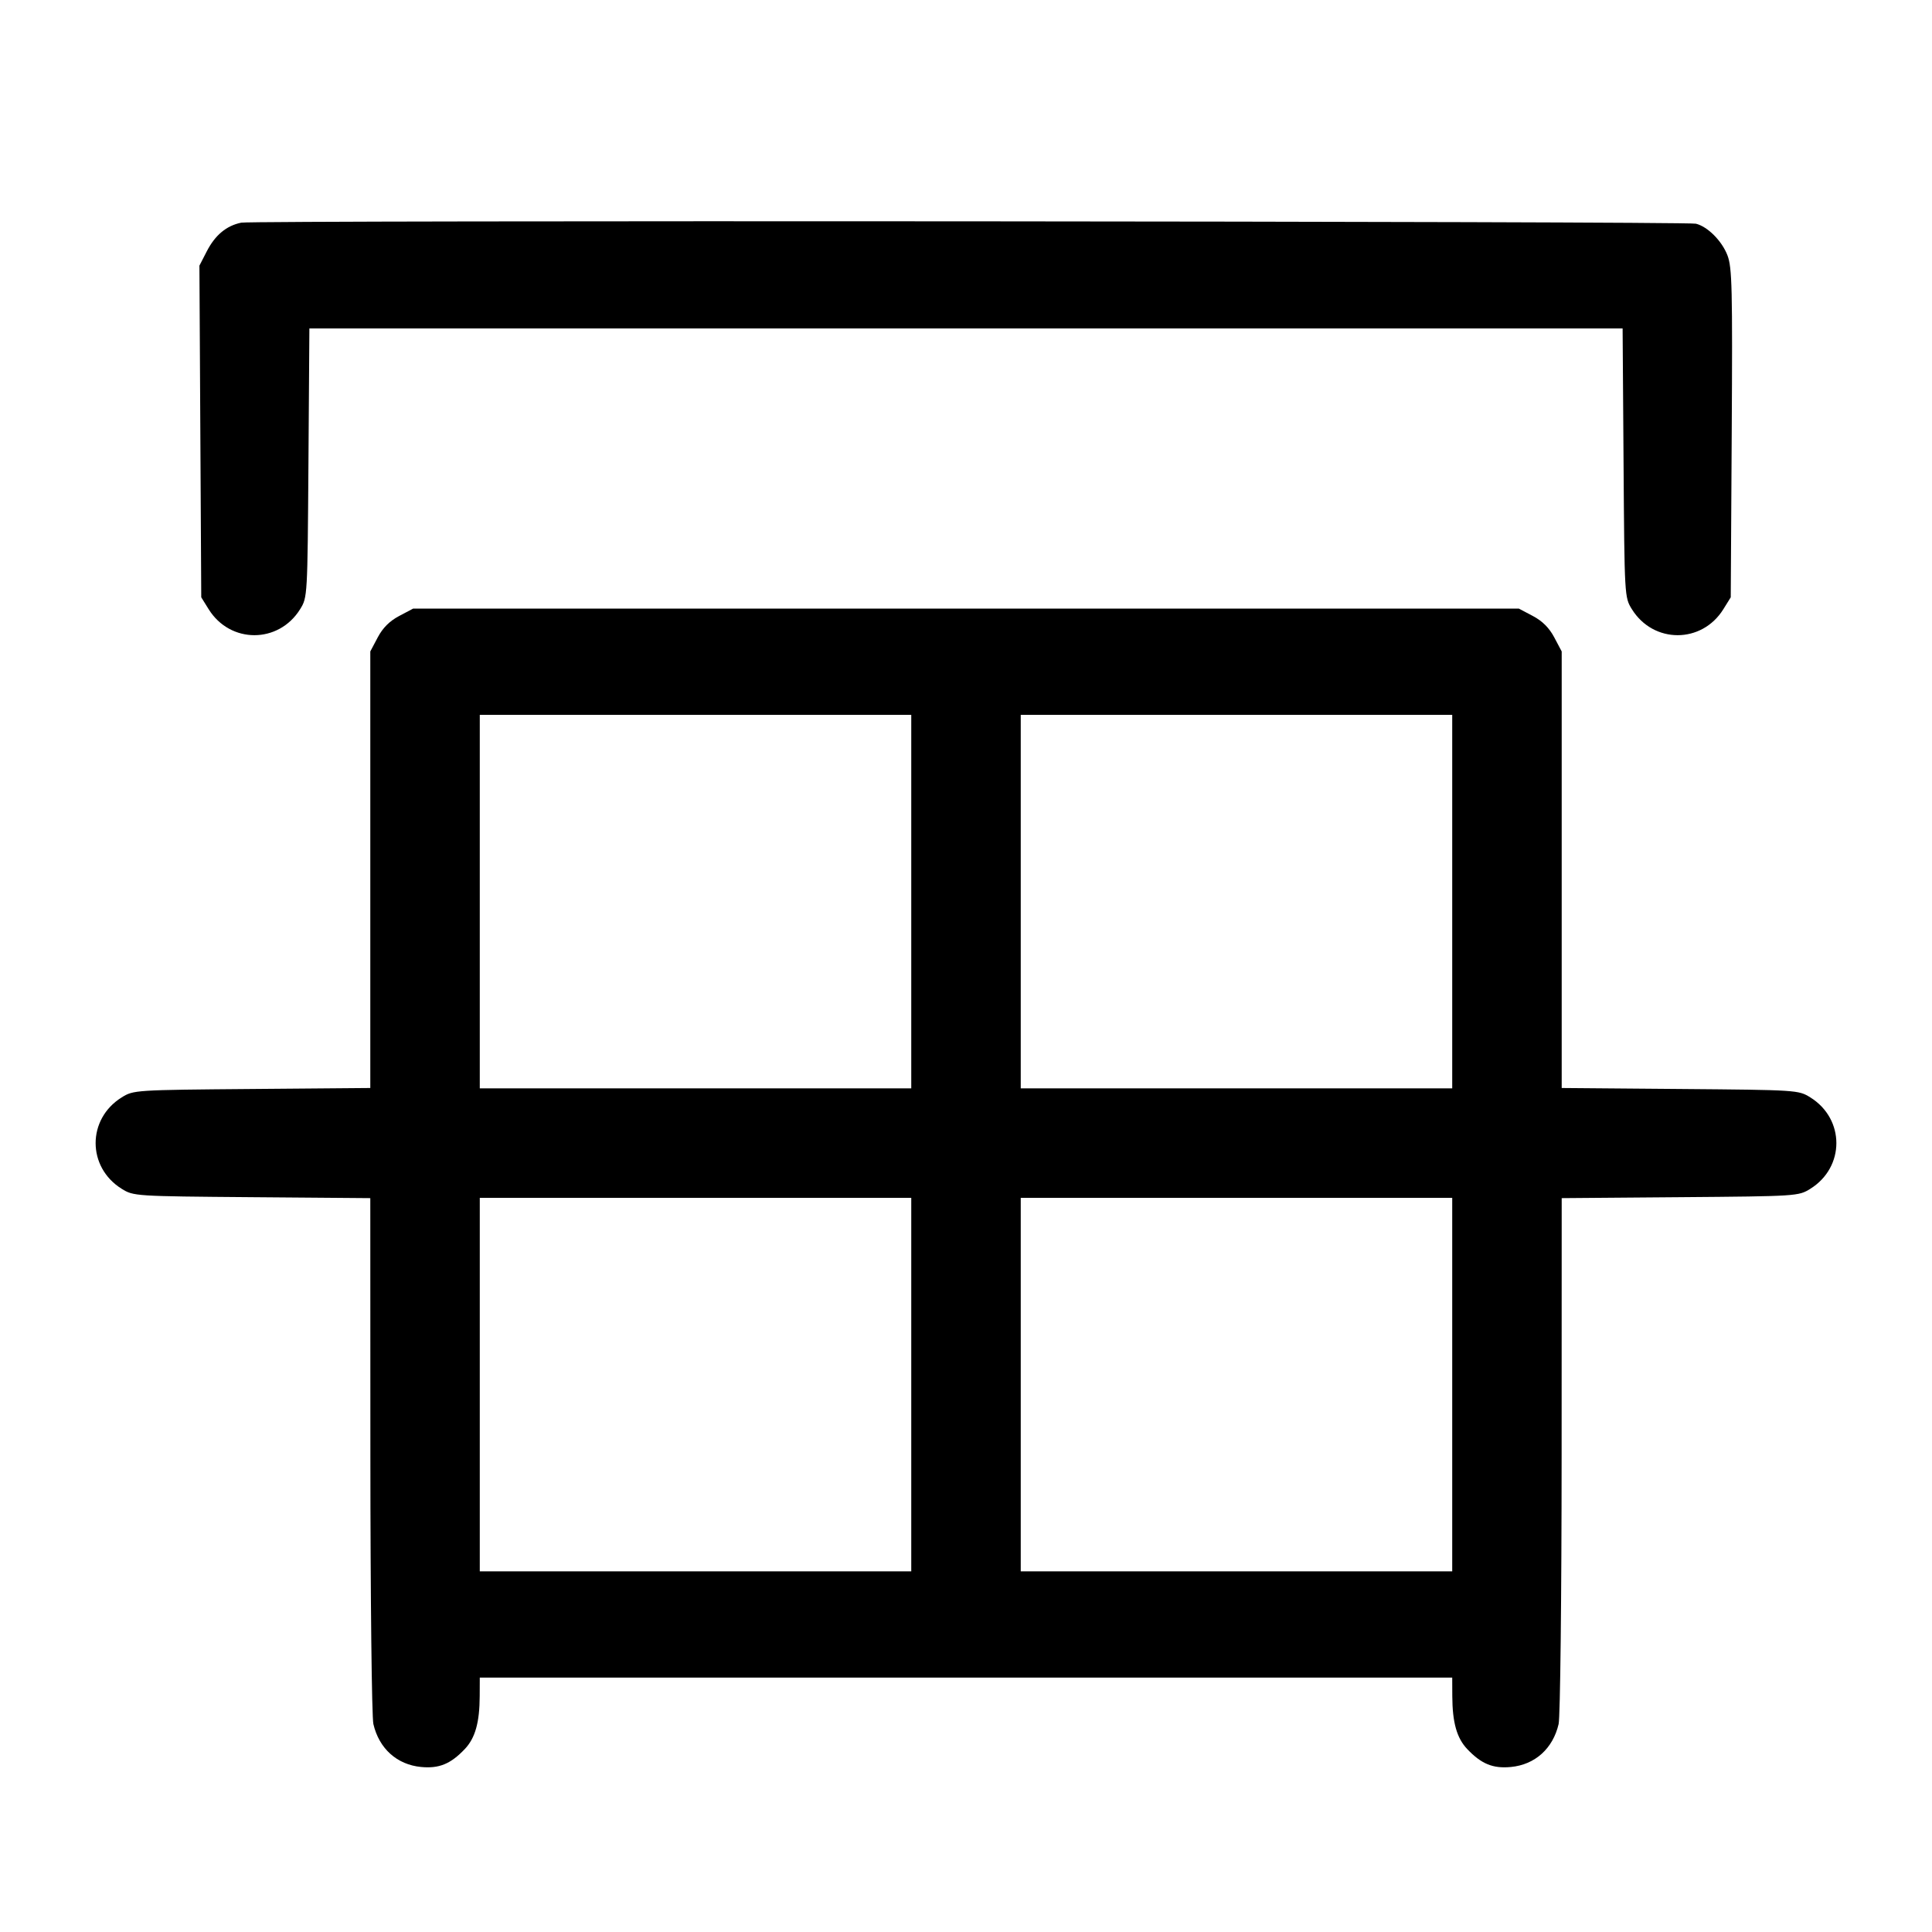 <svg width="1000" height="1000" viewBox="0 0 1000 1000" version="1.1" id="svg5" sodipodi:docname="車.svg" inkscape:version="1.2.1 (9c6d41e410, 2022-07-14)" xmlns:inkscape="http://www.inkscape.org/namespaces/inkscape" xmlns:sodipodi="http://sodipodi.sourceforge.net/DTD/sodipodi-0.dtd" xmlns="http://www.w3.org/2000/svg" xmlns:svg="http://www.w3.org/2000/svg"><path d="M124.871 115.250 C 117.190 116.820,111.361 121.670,107.024 130.098 L 103.215 137.500 103.691 223.333 L 104.167 309.167 108.001 315.333 C 119.142 333.250,144.192 333.250,155.333 315.333 C 159.152 309.191,159.169 308.894,159.652 239.583 L 160.138 170.000 500.000 170.000 L 839.862 170.000 840.348 239.583 C 840.831 308.894,840.848 309.191,844.667 315.333 C 855.808 333.250,880.858 333.250,891.999 315.333 L 895.833 309.167 896.336 224.215 C 896.780 149.058,896.526 138.447,894.133 132.179 C 891.278 124.704,883.855 117.259,877.788 115.787 C 872.487 114.500,131.123 113.971,124.871 115.250 M206.600 318.838 C 201.639 321.461,198.128 324.973,195.505 329.933 L 191.667 337.191 191.667 450.168 L 191.667 563.145 130.417 563.656 C 69.829 564.161,69.100 564.208,63.001 568.001 C 44.993 579.198,44.993 604.135,63.001 615.333 C 69.101 619.126,69.814 619.172,130.417 619.660 L 191.667 620.153 191.706 752.993 C 191.728 826.705,192.421 888.743,193.262 892.371 C 196.201 905.041,205.471 913.387,217.933 914.585 C 227.257 915.481,233.228 913.039,240.550 905.335 C 245.963 899.640,248.237 891.589,248.294 877.917 L 248.333 868.333 500.000 868.333 L 751.667 868.333 751.706 877.917 C 751.763 891.589,754.037 899.640,759.450 905.335 C 766.772 913.039,772.743 915.481,782.067 914.585 C 794.529 913.387,803.799 905.041,806.738 892.371 C 807.579 888.743,808.272 826.705,808.294 752.993 L 808.333 620.153 869.583 619.660 C 930.186 619.172,930.899 619.126,936.999 615.333 C 955.007 604.135,955.007 579.198,936.999 568.001 C 930.900 564.208,930.171 564.161,869.583 563.656 L 808.333 563.145 808.333 450.168 L 808.333 337.191 804.495 329.933 C 801.872 324.973,798.361 321.461,793.400 318.838 L 786.142 315.000 500.000 315.000 L 213.858 315.000 206.600 318.838 M471.667 466.667 L 471.667 563.333 360.000 563.333 L 248.333 563.333 248.333 466.667 L 248.333 370.000 360.000 370.000 L 471.667 370.000 471.667 466.667 M751.667 466.667 L 751.667 563.333 640.000 563.333 L 528.333 563.333 528.333 466.667 L 528.333 370.000 640.000 370.000 L 751.667 370.000 751.667 466.667 M471.667 716.667 L 471.667 813.333 360.000 813.333 L 248.333 813.333 248.333 716.667 L 248.333 620.000 360.000 620.000 L 471.667 620.000 471.667 716.667 M751.667 716.667 L 751.667 813.333 640.000 813.333 L 528.333 813.333 528.333 716.667 L 528.333 620.000 640.000 620.000 L 751.667 620.000 751.667 716.667 " stroke="none" fill-rule="evenodd" fill="#000000"></path></svg>